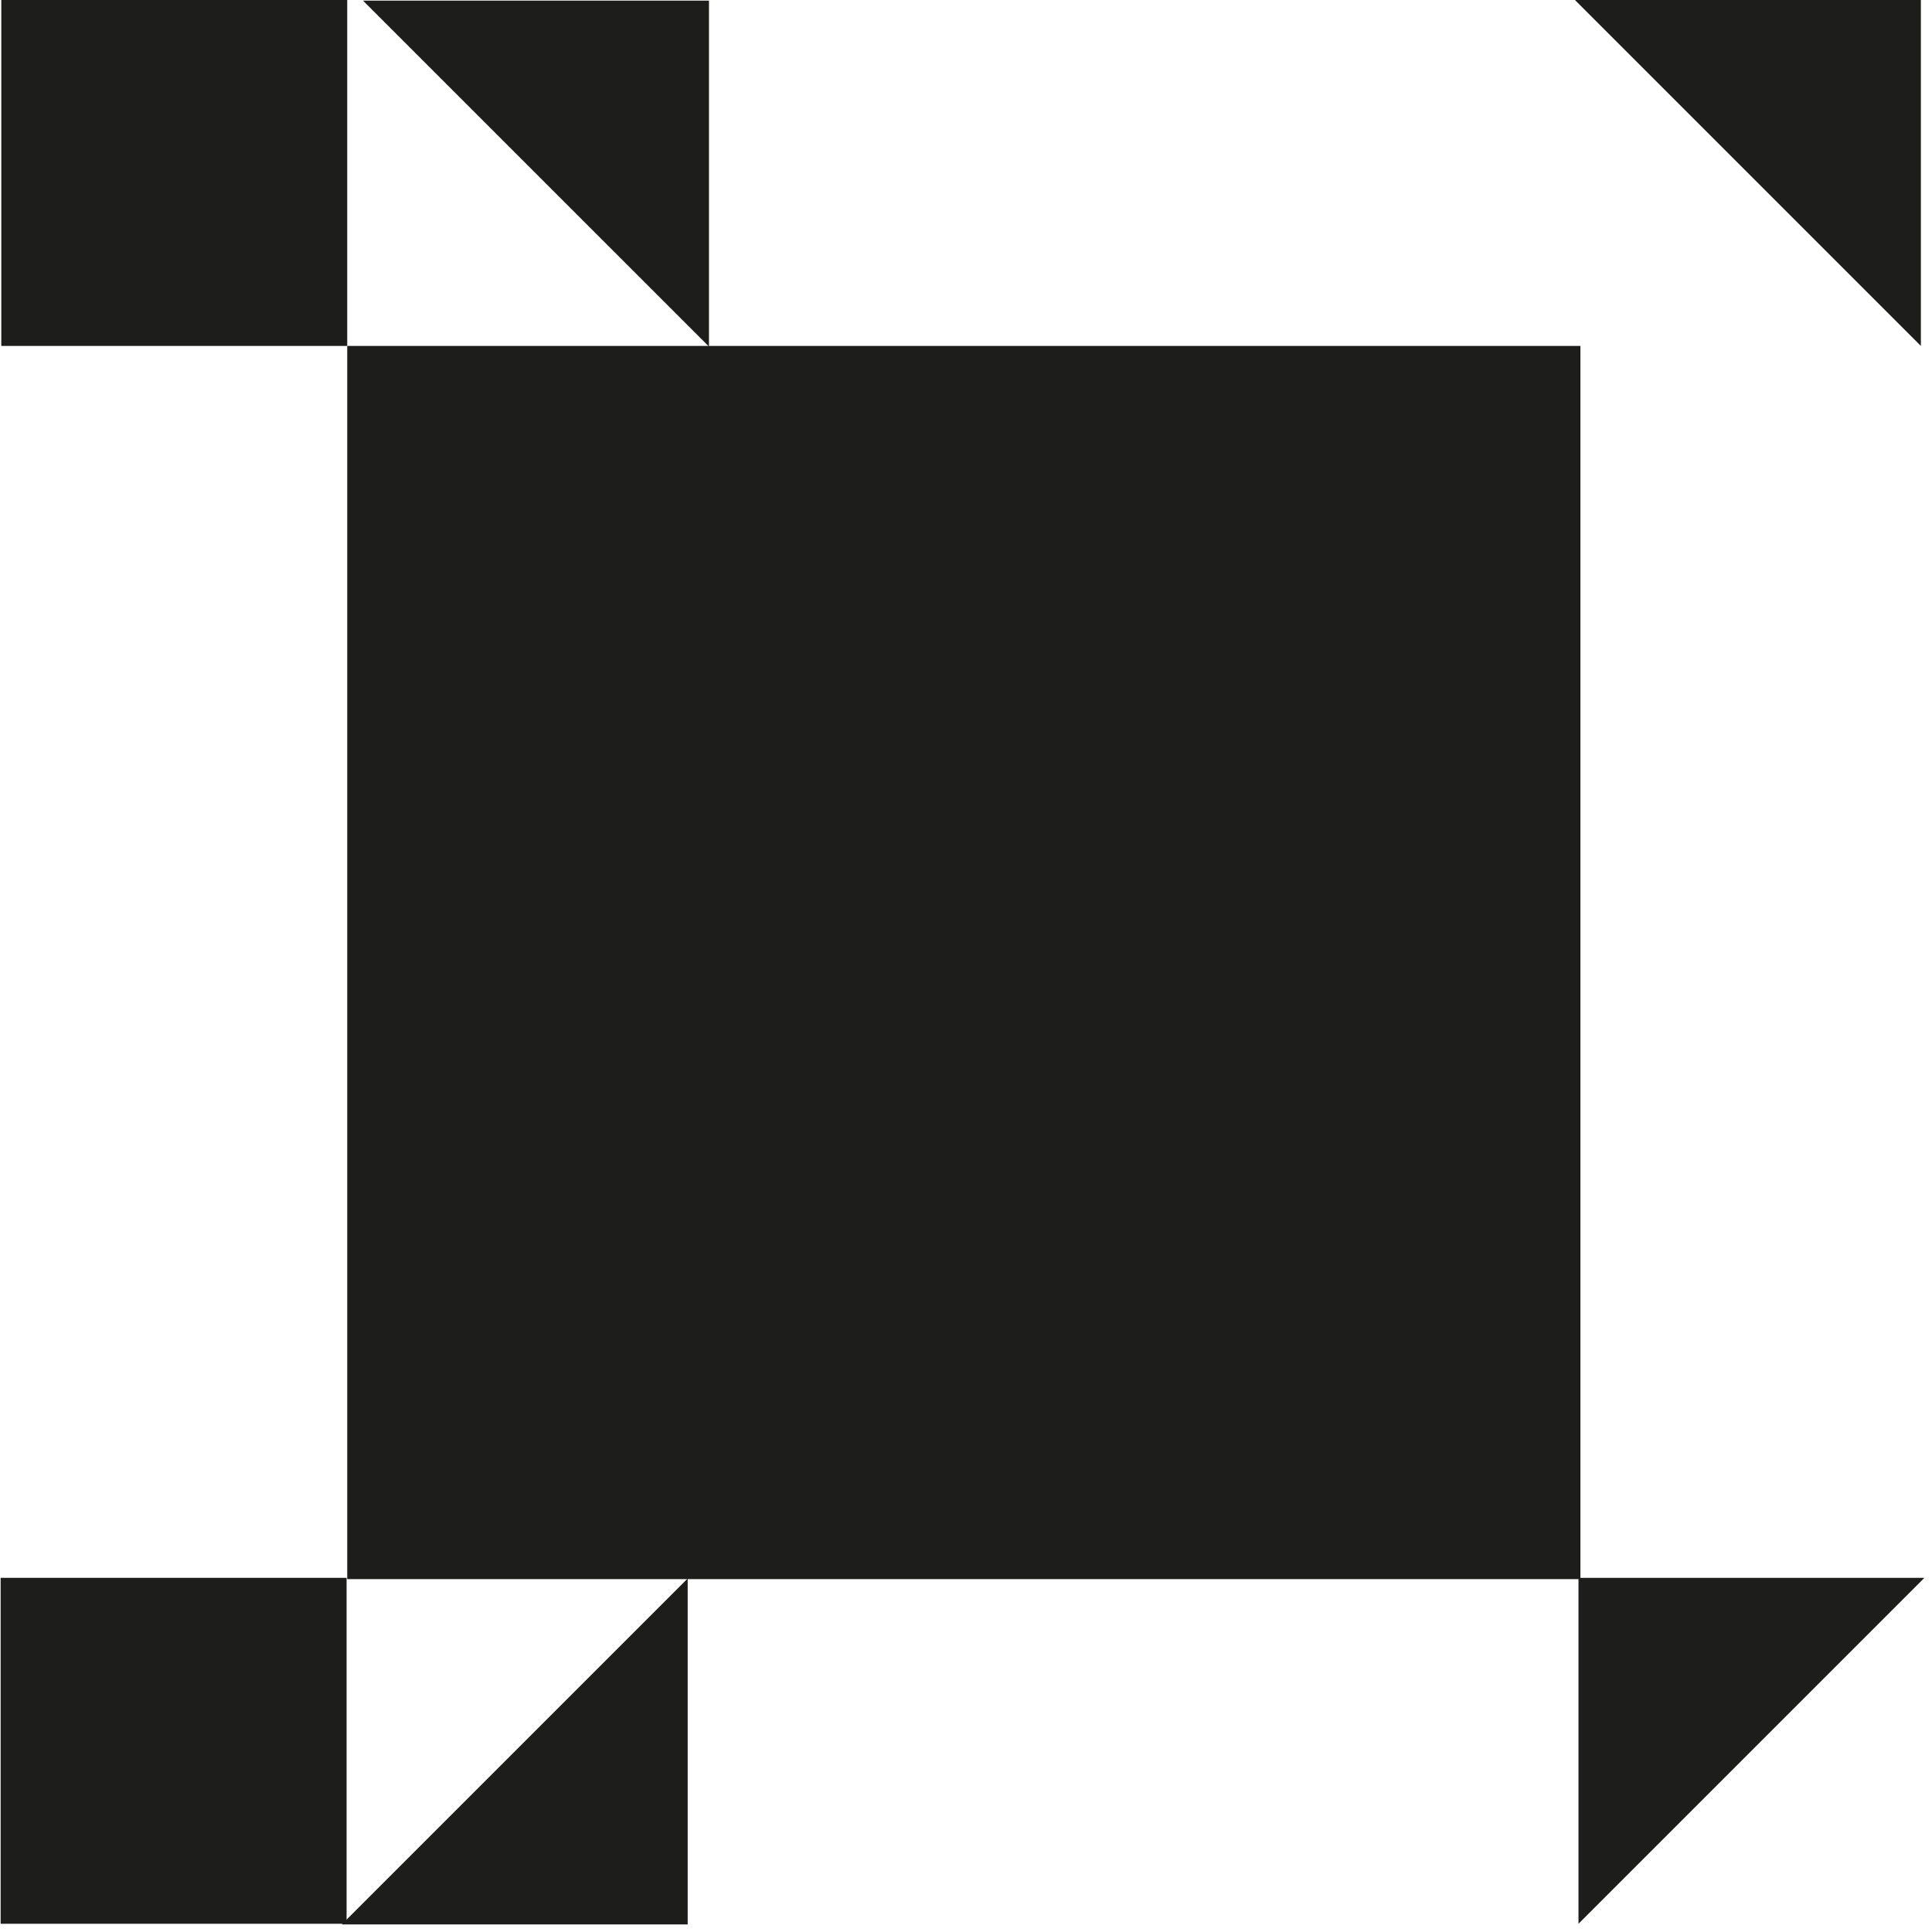 <svg width="235" height="235" viewBox="0 0 235 235" fill="none" xmlns="http://www.w3.org/2000/svg">
<path d="M192.235 42.078H42.236V192.078H192.235V42.078Z" fill="#1D1E1C"/>
<path d="M42.235 0H0.157V42.078H42.235V0Z" fill="#1D1E1C"/>
<path d="M42.157 191.922H0.078V234H42.157V191.922Z" fill="#1D1E1C"/>
<path d="M233.647 0H191.569L233.647 42.078V0Z" fill="#1D1E1C"/>
<path d="M83.647 234.078H41.569L83.647 192V234.078Z" fill="#1D1E1C"/>
<path d="M86.236 0.078V42.156L44.157 0.078H86.236Z" fill="#1D1E1C"/>
<path d="M192 191.922H234.078L192 234V191.922Z" fill="#1D1E1C"/>
</svg>

